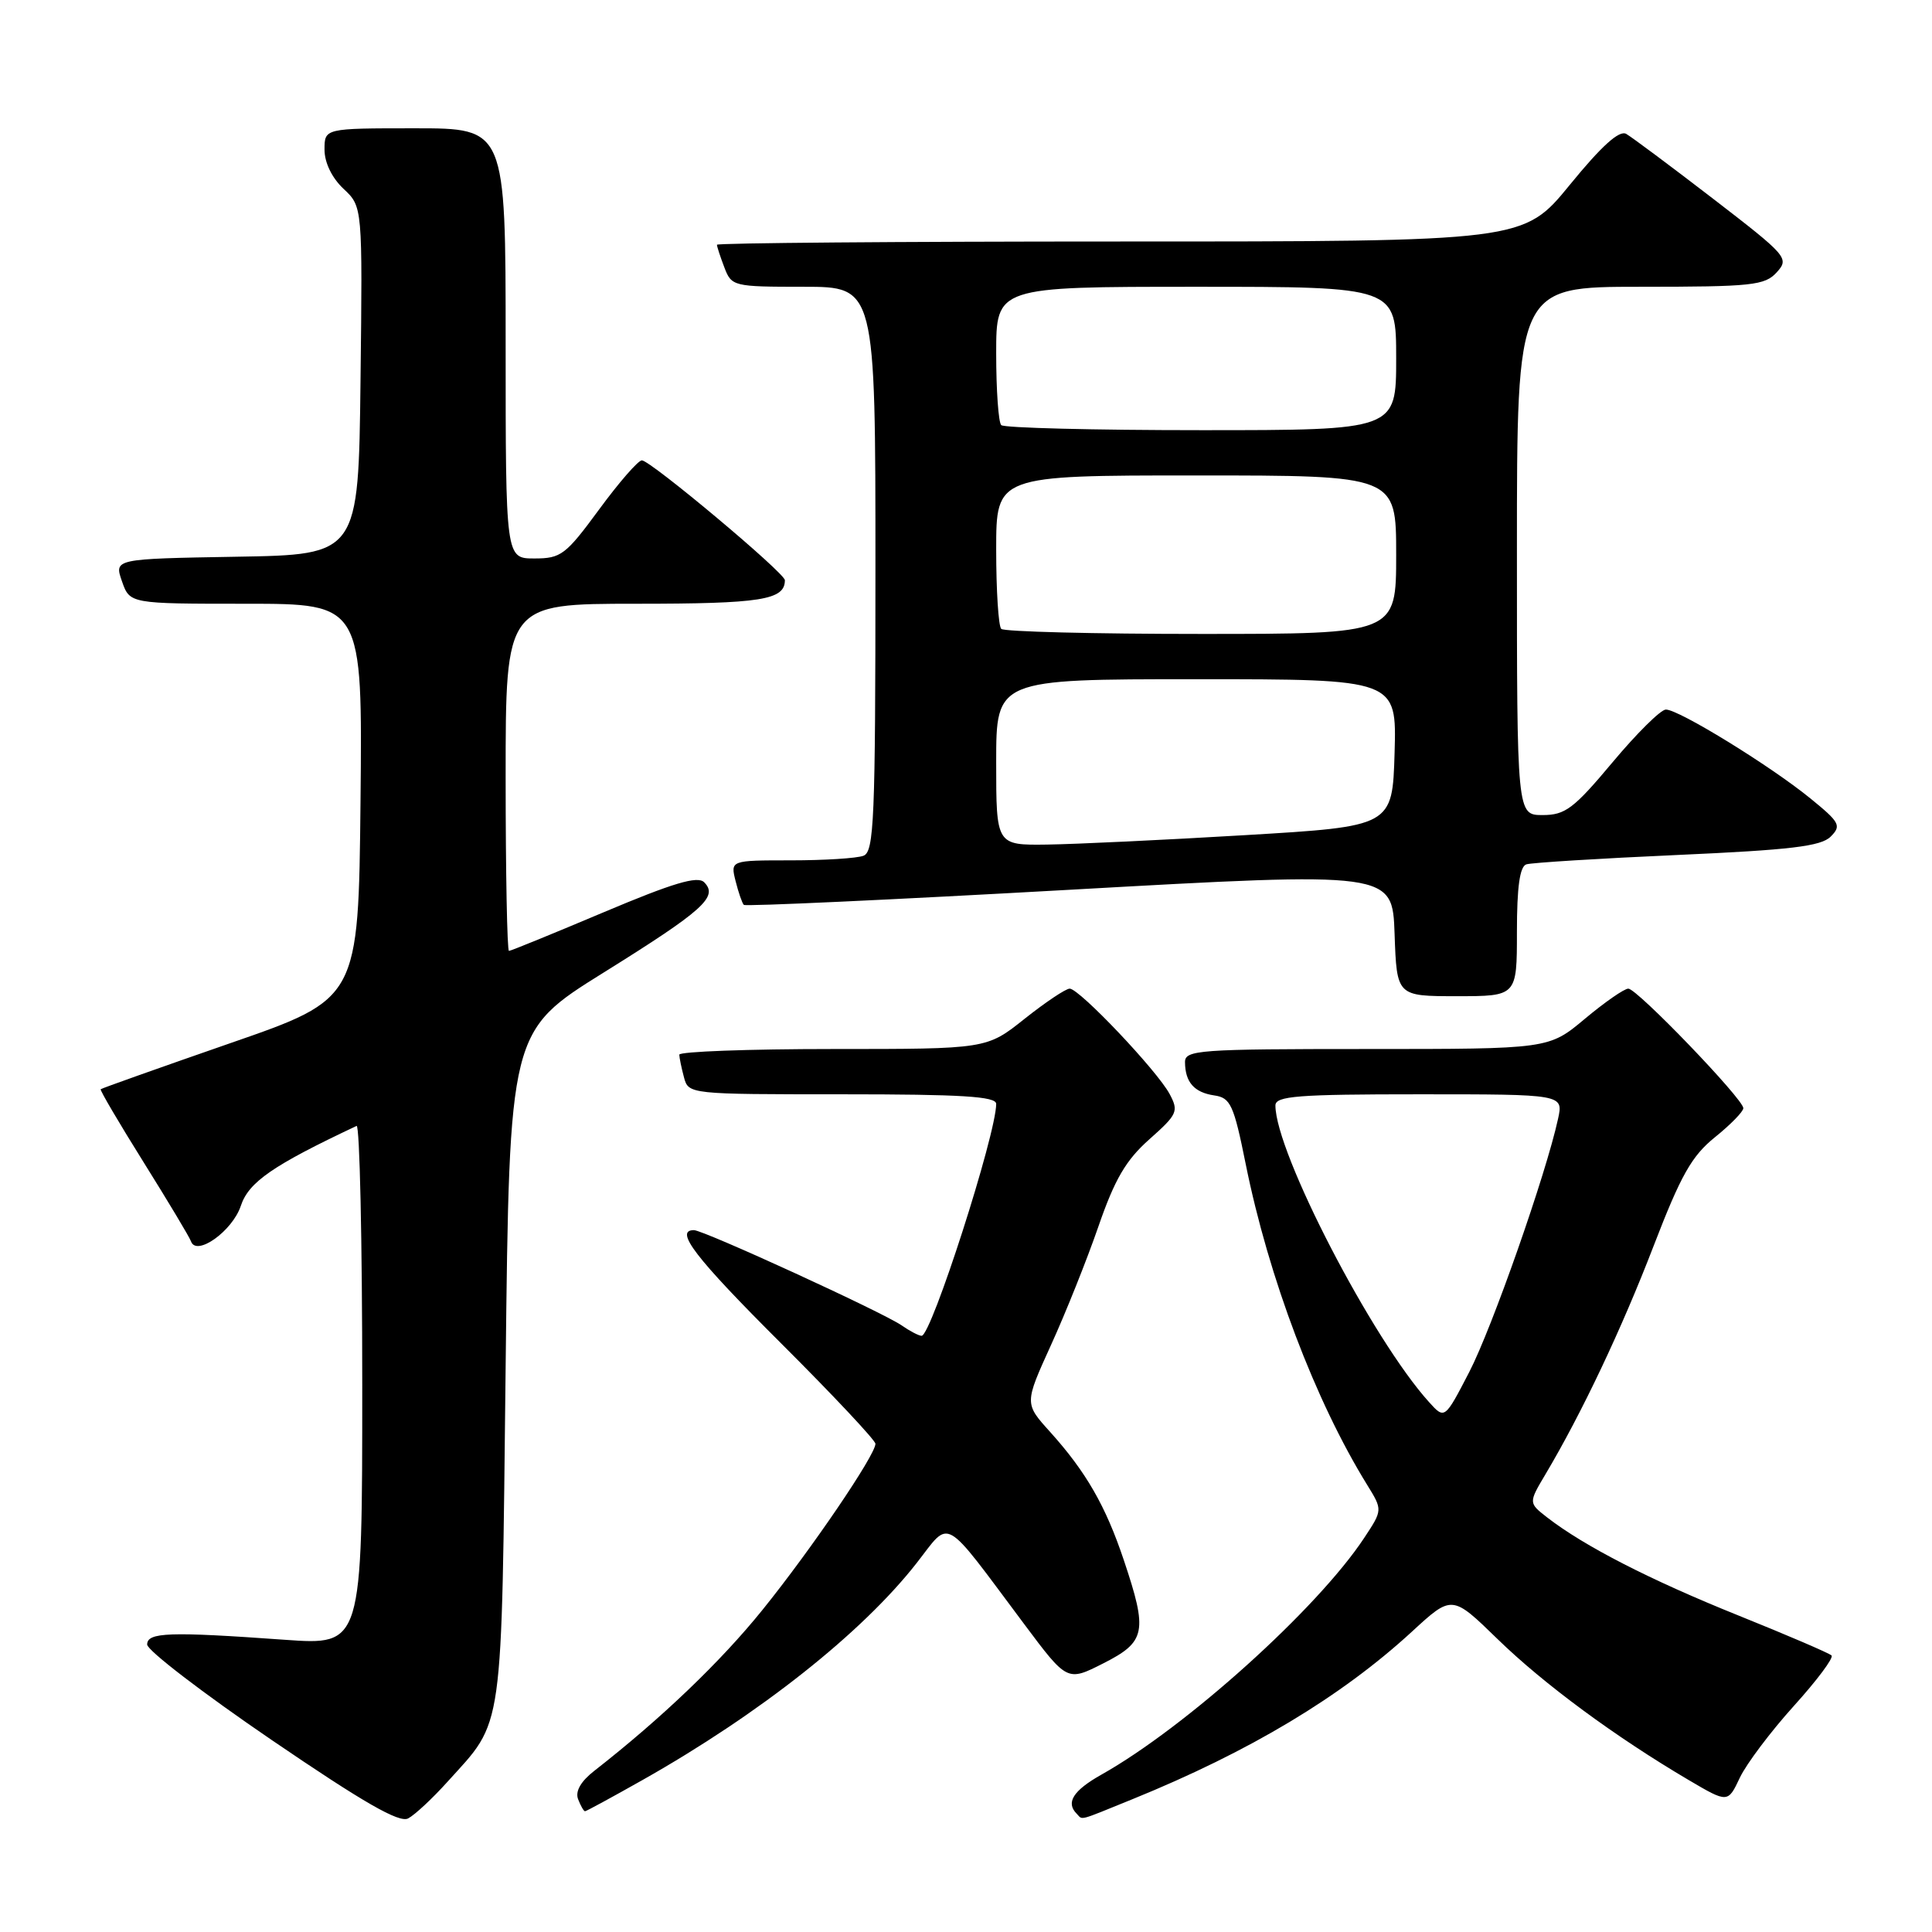<?xml version="1.0" encoding="UTF-8" standalone="no"?>
<!DOCTYPE svg PUBLIC "-//W3C//DTD SVG 1.1//EN" "http://www.w3.org/Graphics/SVG/1.1/DTD/svg11.dtd" >
<svg xmlns="http://www.w3.org/2000/svg" xmlns:xlink="http://www.w3.org/1999/xlink" version="1.1" viewBox="0 0 256 256">
 <g >
 <path fill="currentColor"
d=" M 59.28 236.11 C 66.82 227.76 66.44 230.48 67.00 181.08 C 67.50 136.65 67.50 136.65 80.00 128.86 C 93.22 120.62 95.22 118.82 93.30 116.90 C 92.43 116.03 89.18 117.00 80.01 120.87 C 73.33 123.69 67.68 126.00 67.44 126.00 C 67.20 126.00 67.00 115.65 67.00 103.00 C 67.00 80.00 67.00 80.00 84.30 80.00 C 100.86 80.00 104.00 79.50 104.00 76.88 C 104.00 75.92 86.19 61.00 85.05 61.00 C 84.56 61.00 82.01 63.93 79.39 67.50 C 74.96 73.53 74.34 74.00 70.81 74.00 C 67.00 74.00 67.00 74.00 67.00 45.50 C 67.00 17.00 67.00 17.00 55.00 17.00 C 43.00 17.00 43.00 17.00 43.00 19.83 C 43.00 21.55 43.98 23.57 45.52 25.02 C 48.04 27.38 48.04 27.38 47.77 50.44 C 47.50 73.50 47.50 73.50 31.31 73.77 C 15.12 74.05 15.12 74.05 16.16 77.02 C 17.20 80.00 17.20 80.00 32.61 80.00 C 48.03 80.00 48.03 80.00 47.77 106.17 C 47.50 132.34 47.50 132.34 30.53 138.22 C 21.20 141.46 13.46 144.21 13.34 144.33 C 13.22 144.45 15.78 148.81 19.04 154.02 C 22.30 159.24 25.12 163.94 25.31 164.49 C 26.03 166.53 30.80 163.12 31.91 159.78 C 32.95 156.63 36.15 154.42 47.25 149.19 C 47.66 148.99 48.00 164.40 48.00 183.42 C 48.00 218.01 48.00 218.01 37.75 217.28 C 22.41 216.18 19.50 216.28 19.50 217.91 C 19.50 218.68 26.92 224.37 36.00 230.56 C 48.17 238.86 52.91 241.58 54.08 240.95 C 54.96 240.49 57.30 238.31 59.28 236.11 Z  M 150.04 238.41 C 165.59 232.09 177.70 224.83 187.09 216.20 C 192.40 211.31 192.40 211.31 198.45 217.20 C 204.54 223.13 214.06 230.15 223.72 235.84 C 228.95 238.92 228.95 238.92 230.54 235.55 C 231.42 233.70 234.64 229.43 237.69 226.05 C 240.75 222.67 243.00 219.66 242.69 219.36 C 242.38 219.05 236.81 216.66 230.30 214.04 C 218.67 209.36 209.91 204.87 205.01 201.07 C 202.53 199.14 202.53 199.14 204.80 195.32 C 209.60 187.24 214.90 176.05 219.11 165.10 C 222.73 155.70 224.16 153.17 227.25 150.68 C 229.31 149.02 231.00 147.29 231.00 146.84 C 231.00 145.63 216.92 131.00 215.76 131.00 C 215.22 131.00 212.63 132.80 210.00 135.00 C 205.22 139.00 205.22 139.00 181.11 139.00 C 158.81 139.00 157.00 139.13 157.02 140.75 C 157.04 143.40 158.24 144.76 160.90 145.15 C 163.05 145.46 163.48 146.38 165.06 154.23 C 168.10 169.31 174.28 185.63 181.16 196.76 C 183.21 200.08 183.21 200.08 180.75 203.80 C 174.54 213.19 157.14 228.86 145.94 235.15 C 142.20 237.26 141.19 238.85 142.67 240.33 C 143.51 241.18 142.68 241.40 150.04 238.41 Z  M 85.16 235.85 C 100.70 227.07 114.21 216.38 121.47 207.10 C 126.03 201.27 124.75 200.54 135.68 215.16 C 141.41 222.83 141.41 222.83 146.20 220.40 C 151.84 217.54 152.10 216.22 148.91 206.72 C 146.50 199.53 143.91 195.03 139.14 189.73 C 135.74 185.97 135.74 185.97 139.26 178.23 C 141.20 173.98 144.03 166.90 145.55 162.50 C 147.71 156.25 149.19 153.72 152.30 150.96 C 156.03 147.65 156.20 147.25 154.98 144.96 C 153.32 141.86 143.02 131.00 141.74 131.00 C 141.22 131.00 138.53 132.80 135.76 135.00 C 130.74 139.00 130.74 139.00 110.37 139.00 C 99.17 139.00 90.01 139.34 90.01 139.75 C 90.02 140.16 90.30 141.51 90.63 142.75 C 91.23 144.99 91.32 145.00 111.62 145.00 C 127.43 145.00 132.00 145.28 132.00 146.27 C 132.00 150.29 123.41 177.00 122.12 177.00 C 121.75 177.00 120.56 176.38 119.47 175.62 C 117.00 173.90 93.23 163.00 91.95 163.00 C 89.31 163.00 92.11 166.64 103.50 178.00 C 110.38 184.86 116.00 190.85 116.00 191.31 C 116.00 192.80 107.51 205.29 101.03 213.32 C 95.48 220.20 87.66 227.68 78.74 234.65 C 76.96 236.04 76.20 237.36 76.60 238.40 C 76.94 239.28 77.35 240.00 77.52 240.00 C 77.68 240.00 81.12 238.13 85.16 235.85 Z  M 201.00 123.47 C 201.00 117.53 201.38 114.81 202.25 114.53 C 202.94 114.31 211.93 113.75 222.24 113.29 C 237.25 112.62 241.29 112.14 242.57 110.86 C 244.03 109.40 243.79 108.97 239.83 105.75 C 234.50 101.42 222.41 93.99 220.73 94.02 C 220.05 94.03 216.87 97.18 213.66 101.02 C 208.53 107.15 207.40 108.00 204.41 108.00 C 201.00 108.00 201.00 108.00 201.00 73.00 C 201.00 38.00 201.00 38.00 217.35 38.00 C 232.19 38.00 233.85 37.82 235.43 36.08 C 237.11 34.22 236.83 33.91 226.99 26.33 C 221.39 22.02 216.21 18.16 215.48 17.74 C 214.56 17.22 212.22 19.33 208.01 24.49 C 201.87 32.00 201.87 32.00 148.44 32.00 C 119.05 32.00 95.00 32.20 95.00 32.43 C 95.00 32.67 95.44 34.02 95.98 35.43 C 96.93 37.94 97.17 38.00 106.48 38.00 C 116.00 38.00 116.00 38.00 116.00 75.39 C 116.00 108.57 115.82 112.85 114.42 113.39 C 113.55 113.73 109.22 114.00 104.81 114.00 C 96.78 114.00 96.78 114.00 97.47 116.75 C 97.85 118.26 98.34 119.68 98.56 119.90 C 98.79 120.12 118.21 119.22 141.73 117.90 C 184.50 115.50 184.50 115.50 184.79 123.75 C 185.08 132.00 185.08 132.00 193.04 132.00 C 201.00 132.00 201.00 132.00 201.00 123.47 Z  M 189.36 185.79 C 181.82 177.45 169.00 152.69 169.00 146.48 C 169.00 145.23 171.92 145.00 188.08 145.00 C 207.16 145.00 207.16 145.00 206.45 148.25 C 204.85 155.60 197.72 175.92 194.69 181.79 C 191.43 188.08 191.43 188.08 189.36 185.79 Z  M 132.00 101.00 C 132.00 90.00 132.00 90.00 158.54 90.00 C 185.07 90.00 185.07 90.00 184.79 99.75 C 184.50 109.50 184.50 109.50 165.00 110.66 C 154.28 111.30 142.46 111.86 138.75 111.91 C 132.00 112.00 132.00 112.00 132.00 101.00 Z  M 132.67 83.33 C 132.30 82.97 132.00 78.24 132.00 72.83 C 132.00 63.00 132.00 63.00 158.50 63.00 C 185.00 63.00 185.00 63.00 185.00 73.50 C 185.00 84.00 185.00 84.00 159.17 84.00 C 144.96 84.00 133.03 83.70 132.67 83.33 Z  M 132.67 56.33 C 132.30 55.97 132.00 51.69 132.00 46.83 C 132.00 38.00 132.00 38.00 158.50 38.00 C 185.00 38.00 185.00 38.00 185.00 47.50 C 185.00 57.00 185.00 57.00 159.17 57.00 C 144.96 57.00 133.03 56.70 132.67 56.33 Z "/>
</g>
</svg>